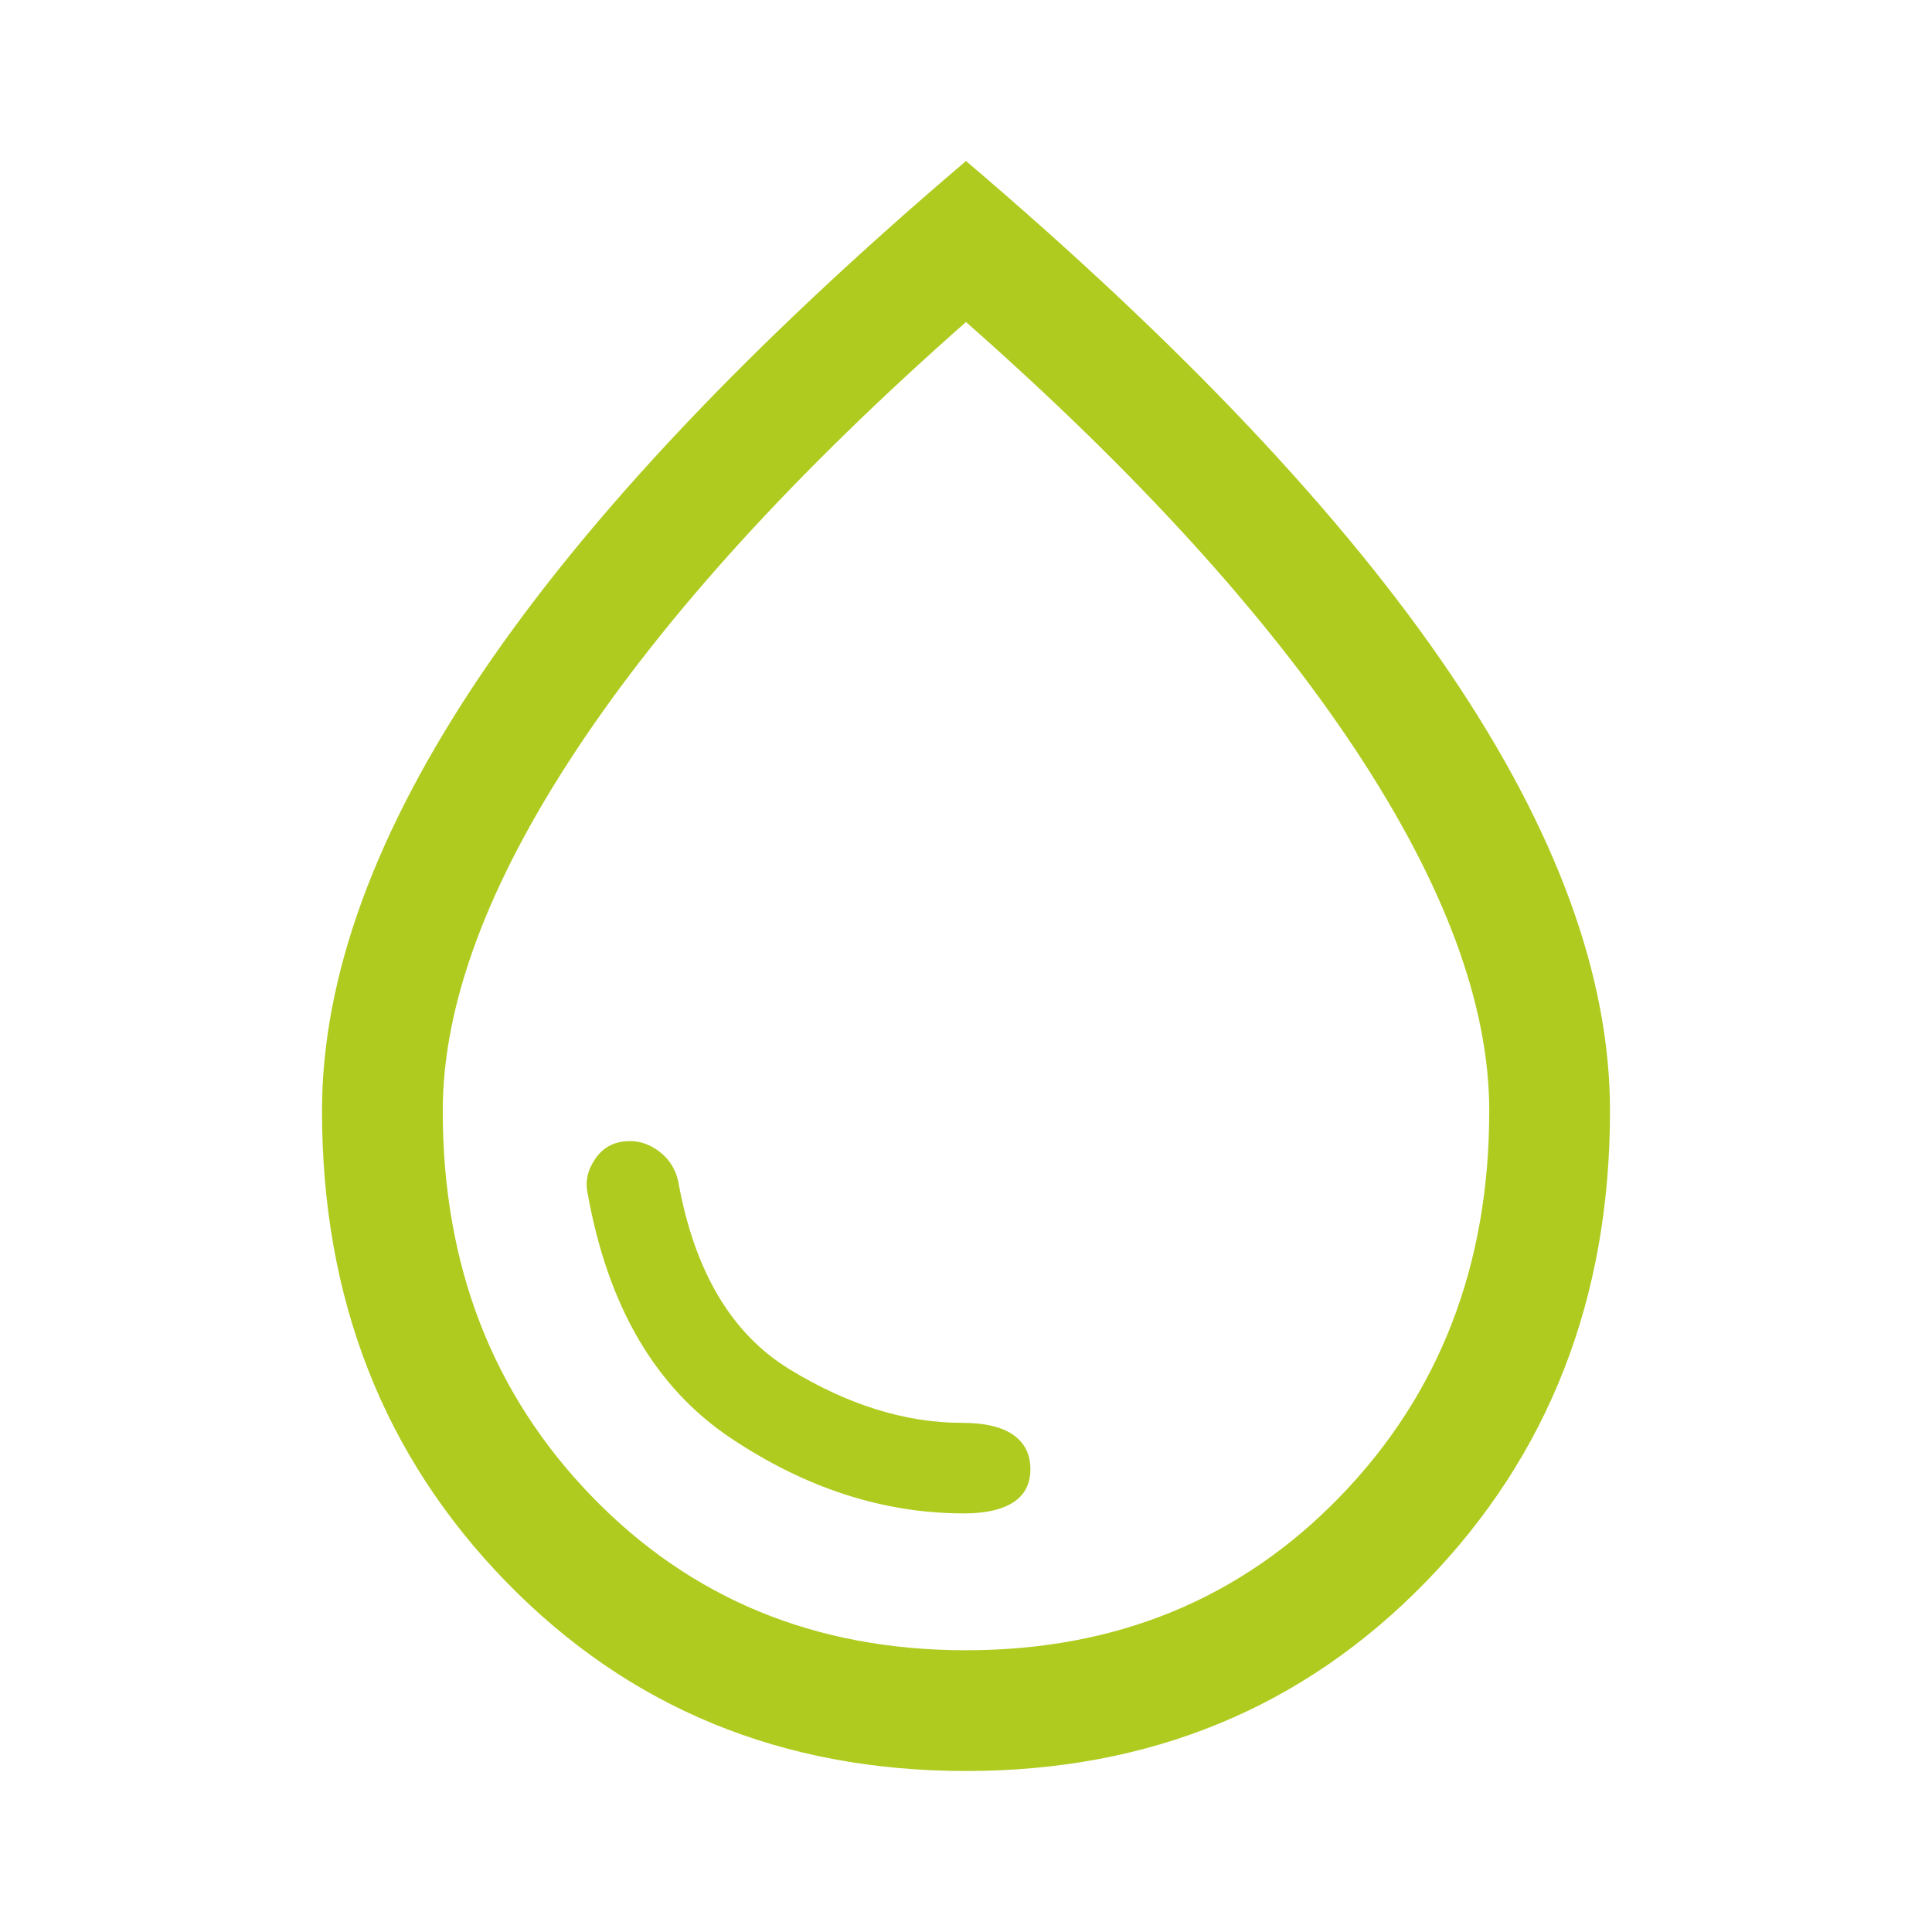<svg xmlns="http://www.w3.org/2000/svg" height="48" viewBox="0 96 960 960" width="48"><path fill="#B0CB1F" d="M479 848q16 0 24.5-5.5T512 826q0-11-8.5-17t-25.5-6q-42 0-85.5-26.5T337 683q-2-9-9-14.5t-15-5.5q-11 0-17 8.5t-4 17.5q15 84 71 121.5T479 848Zm1 128q-137 0-228.5-94T160 648q0-100 79.5-217.5T480 176q161 137 240.5 254.5T800 648q0 140-91.5 234T480 976Zm0-60q112 0 186-76.5T740 648q0-79-66.5-179.5T480 256Q353 368 286.5 468.5T220 648q0 115 74 191.5T480 916Zm0-340Z"/></svg>